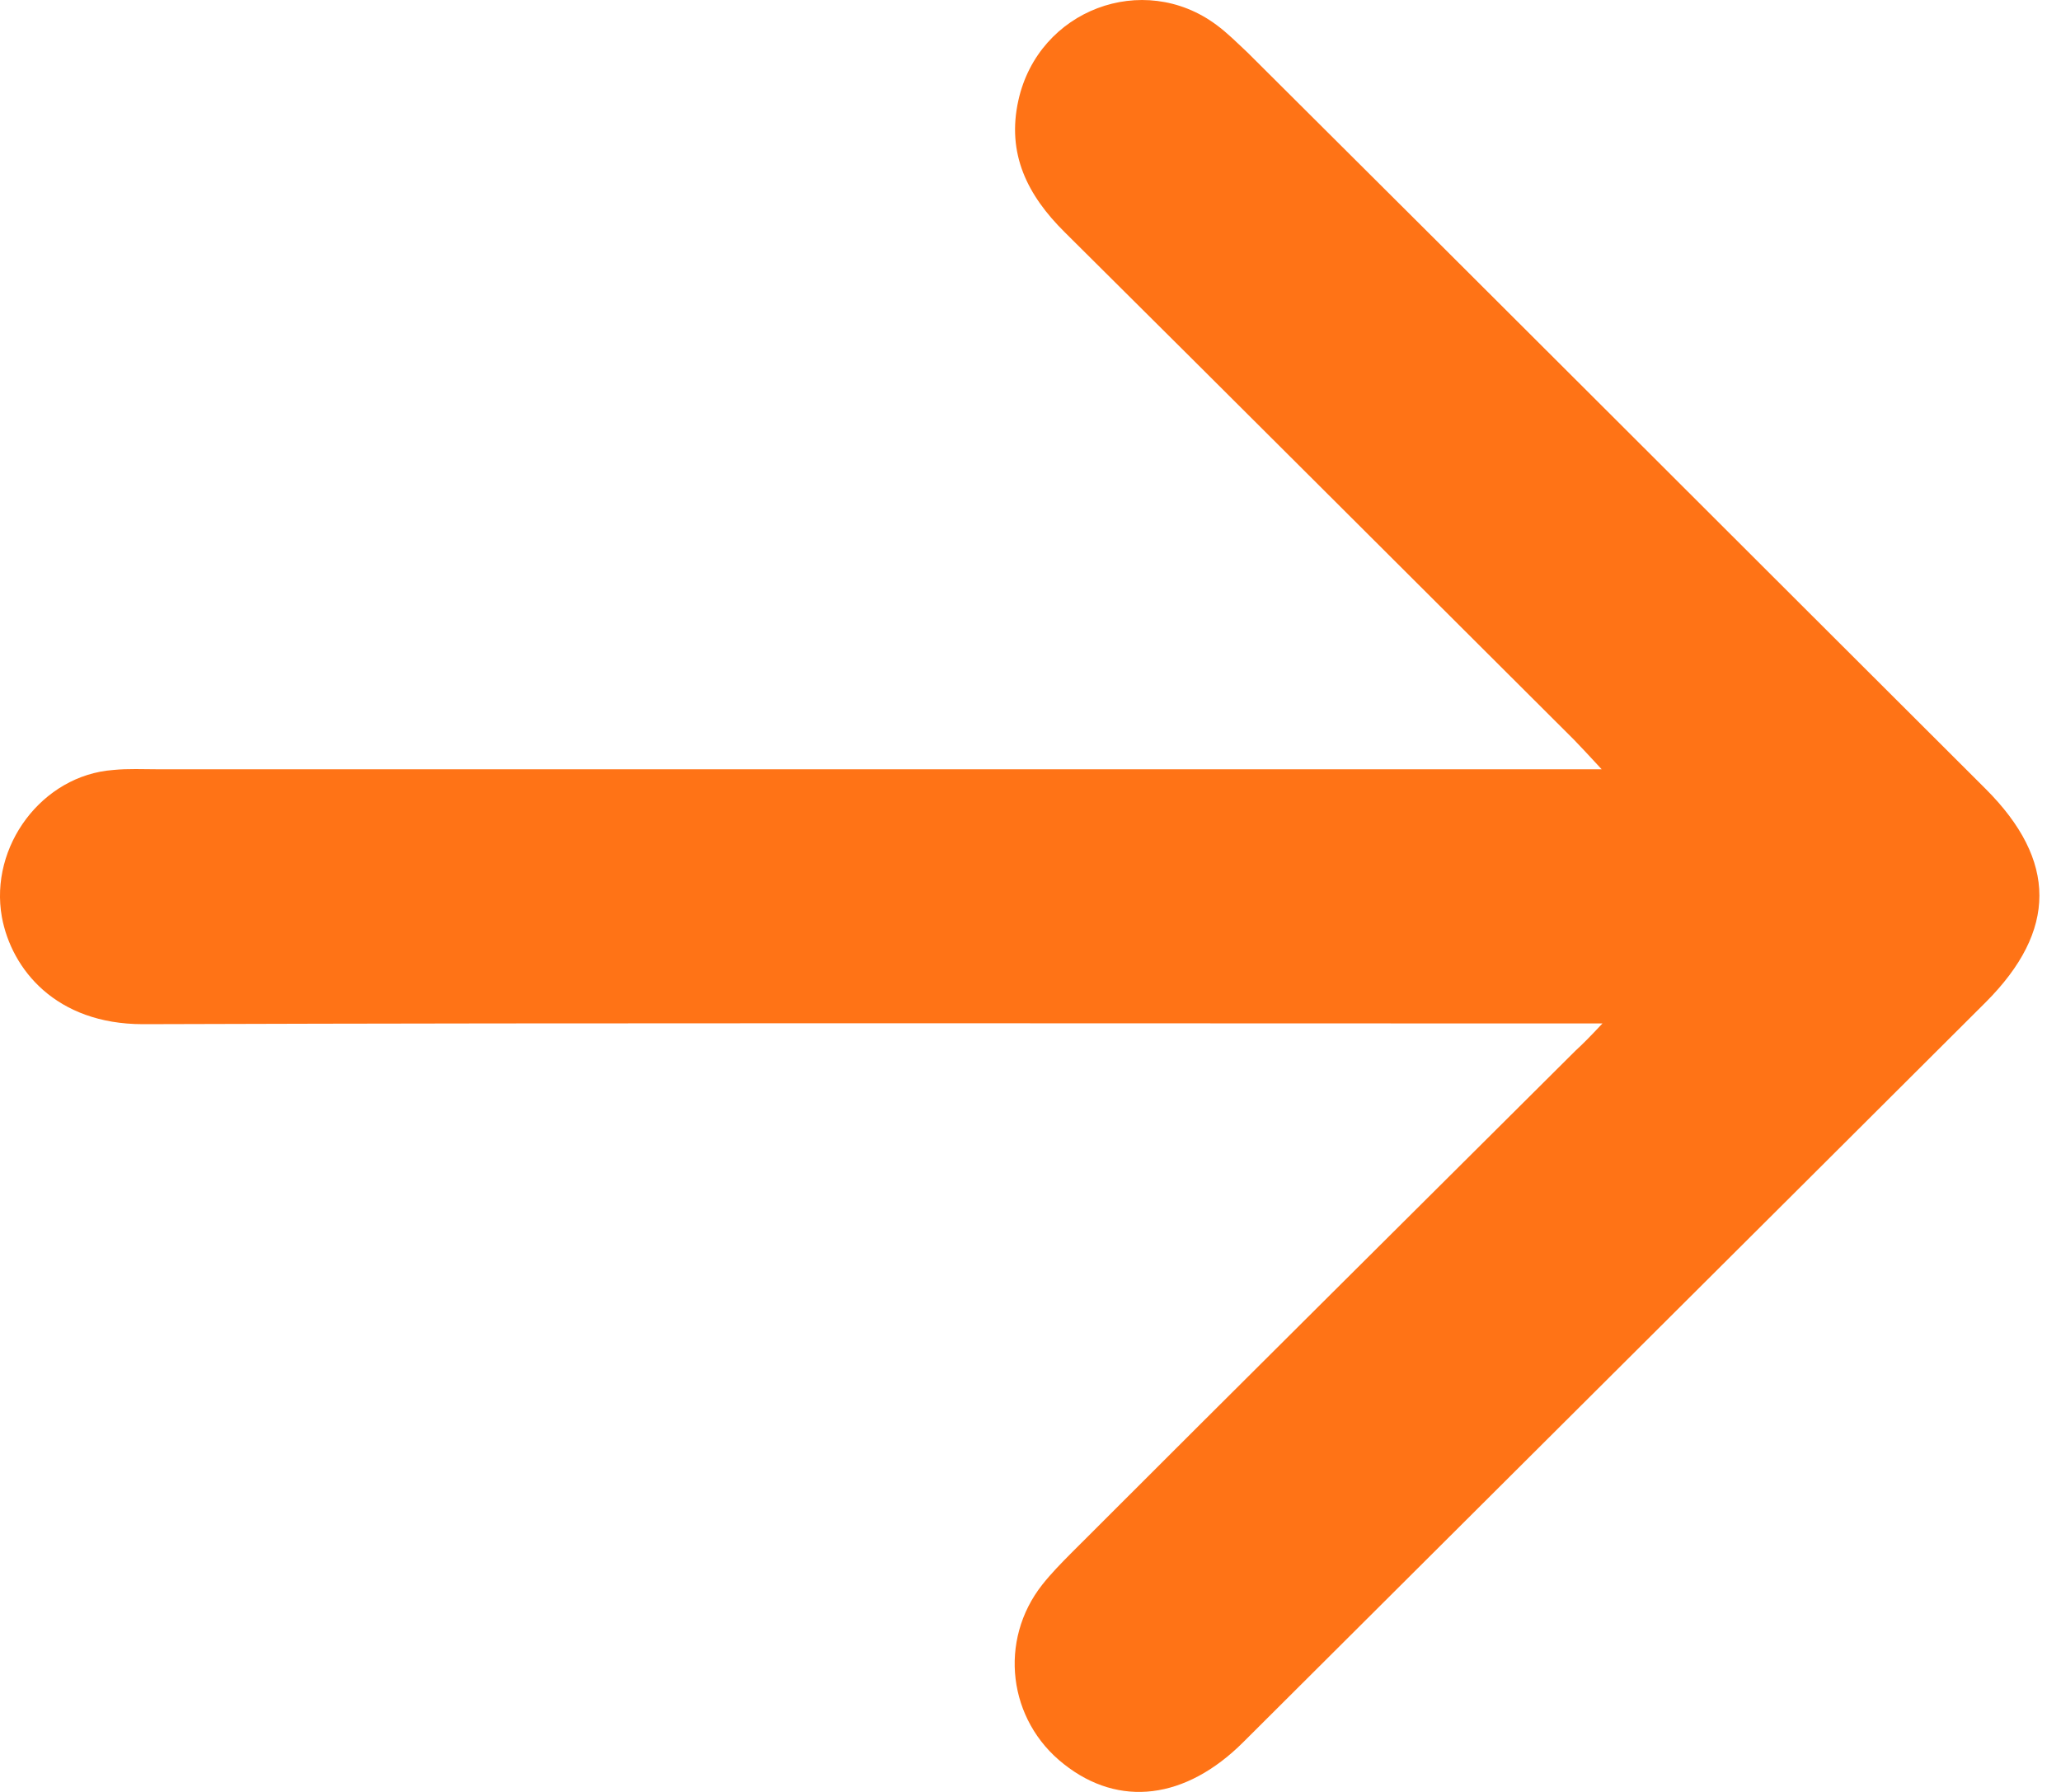 <svg width="23" height="20" viewBox="0 0 23 20" fill="none" xmlns="http://www.w3.org/2000/svg">
<path d="M17.883 11.423C17.658 11.423 17.533 11.423 17.399 11.423C12.132 11.423 6.864 11.414 1.596 11.431C0.621 11.431 0.129 10.817 0.021 10.236C-0.121 9.444 0.471 8.653 1.263 8.594C1.43 8.577 1.596 8.586 1.763 8.586C6.989 8.586 12.207 8.586 17.433 8.586C17.549 8.586 17.674 8.586 17.874 8.586C17.733 8.434 17.649 8.342 17.566 8.257C15.674 6.372 13.782 4.478 11.882 2.592C11.465 2.179 11.232 1.716 11.365 1.119C11.59 0.108 12.757 -0.329 13.574 0.277C13.699 0.369 13.807 0.479 13.924 0.588C16.674 3.324 19.416 6.069 22.159 8.805C22.959 9.604 22.959 10.387 22.159 11.187C19.4 13.94 16.633 16.693 13.874 19.445C13.232 20.085 12.49 20.178 11.873 19.69C11.248 19.201 11.14 18.309 11.632 17.686C11.732 17.56 11.84 17.45 11.948 17.341C13.824 15.464 15.707 13.595 17.583 11.726C17.666 11.65 17.741 11.574 17.883 11.423Z" fill="#FF7316"/>
</svg>
